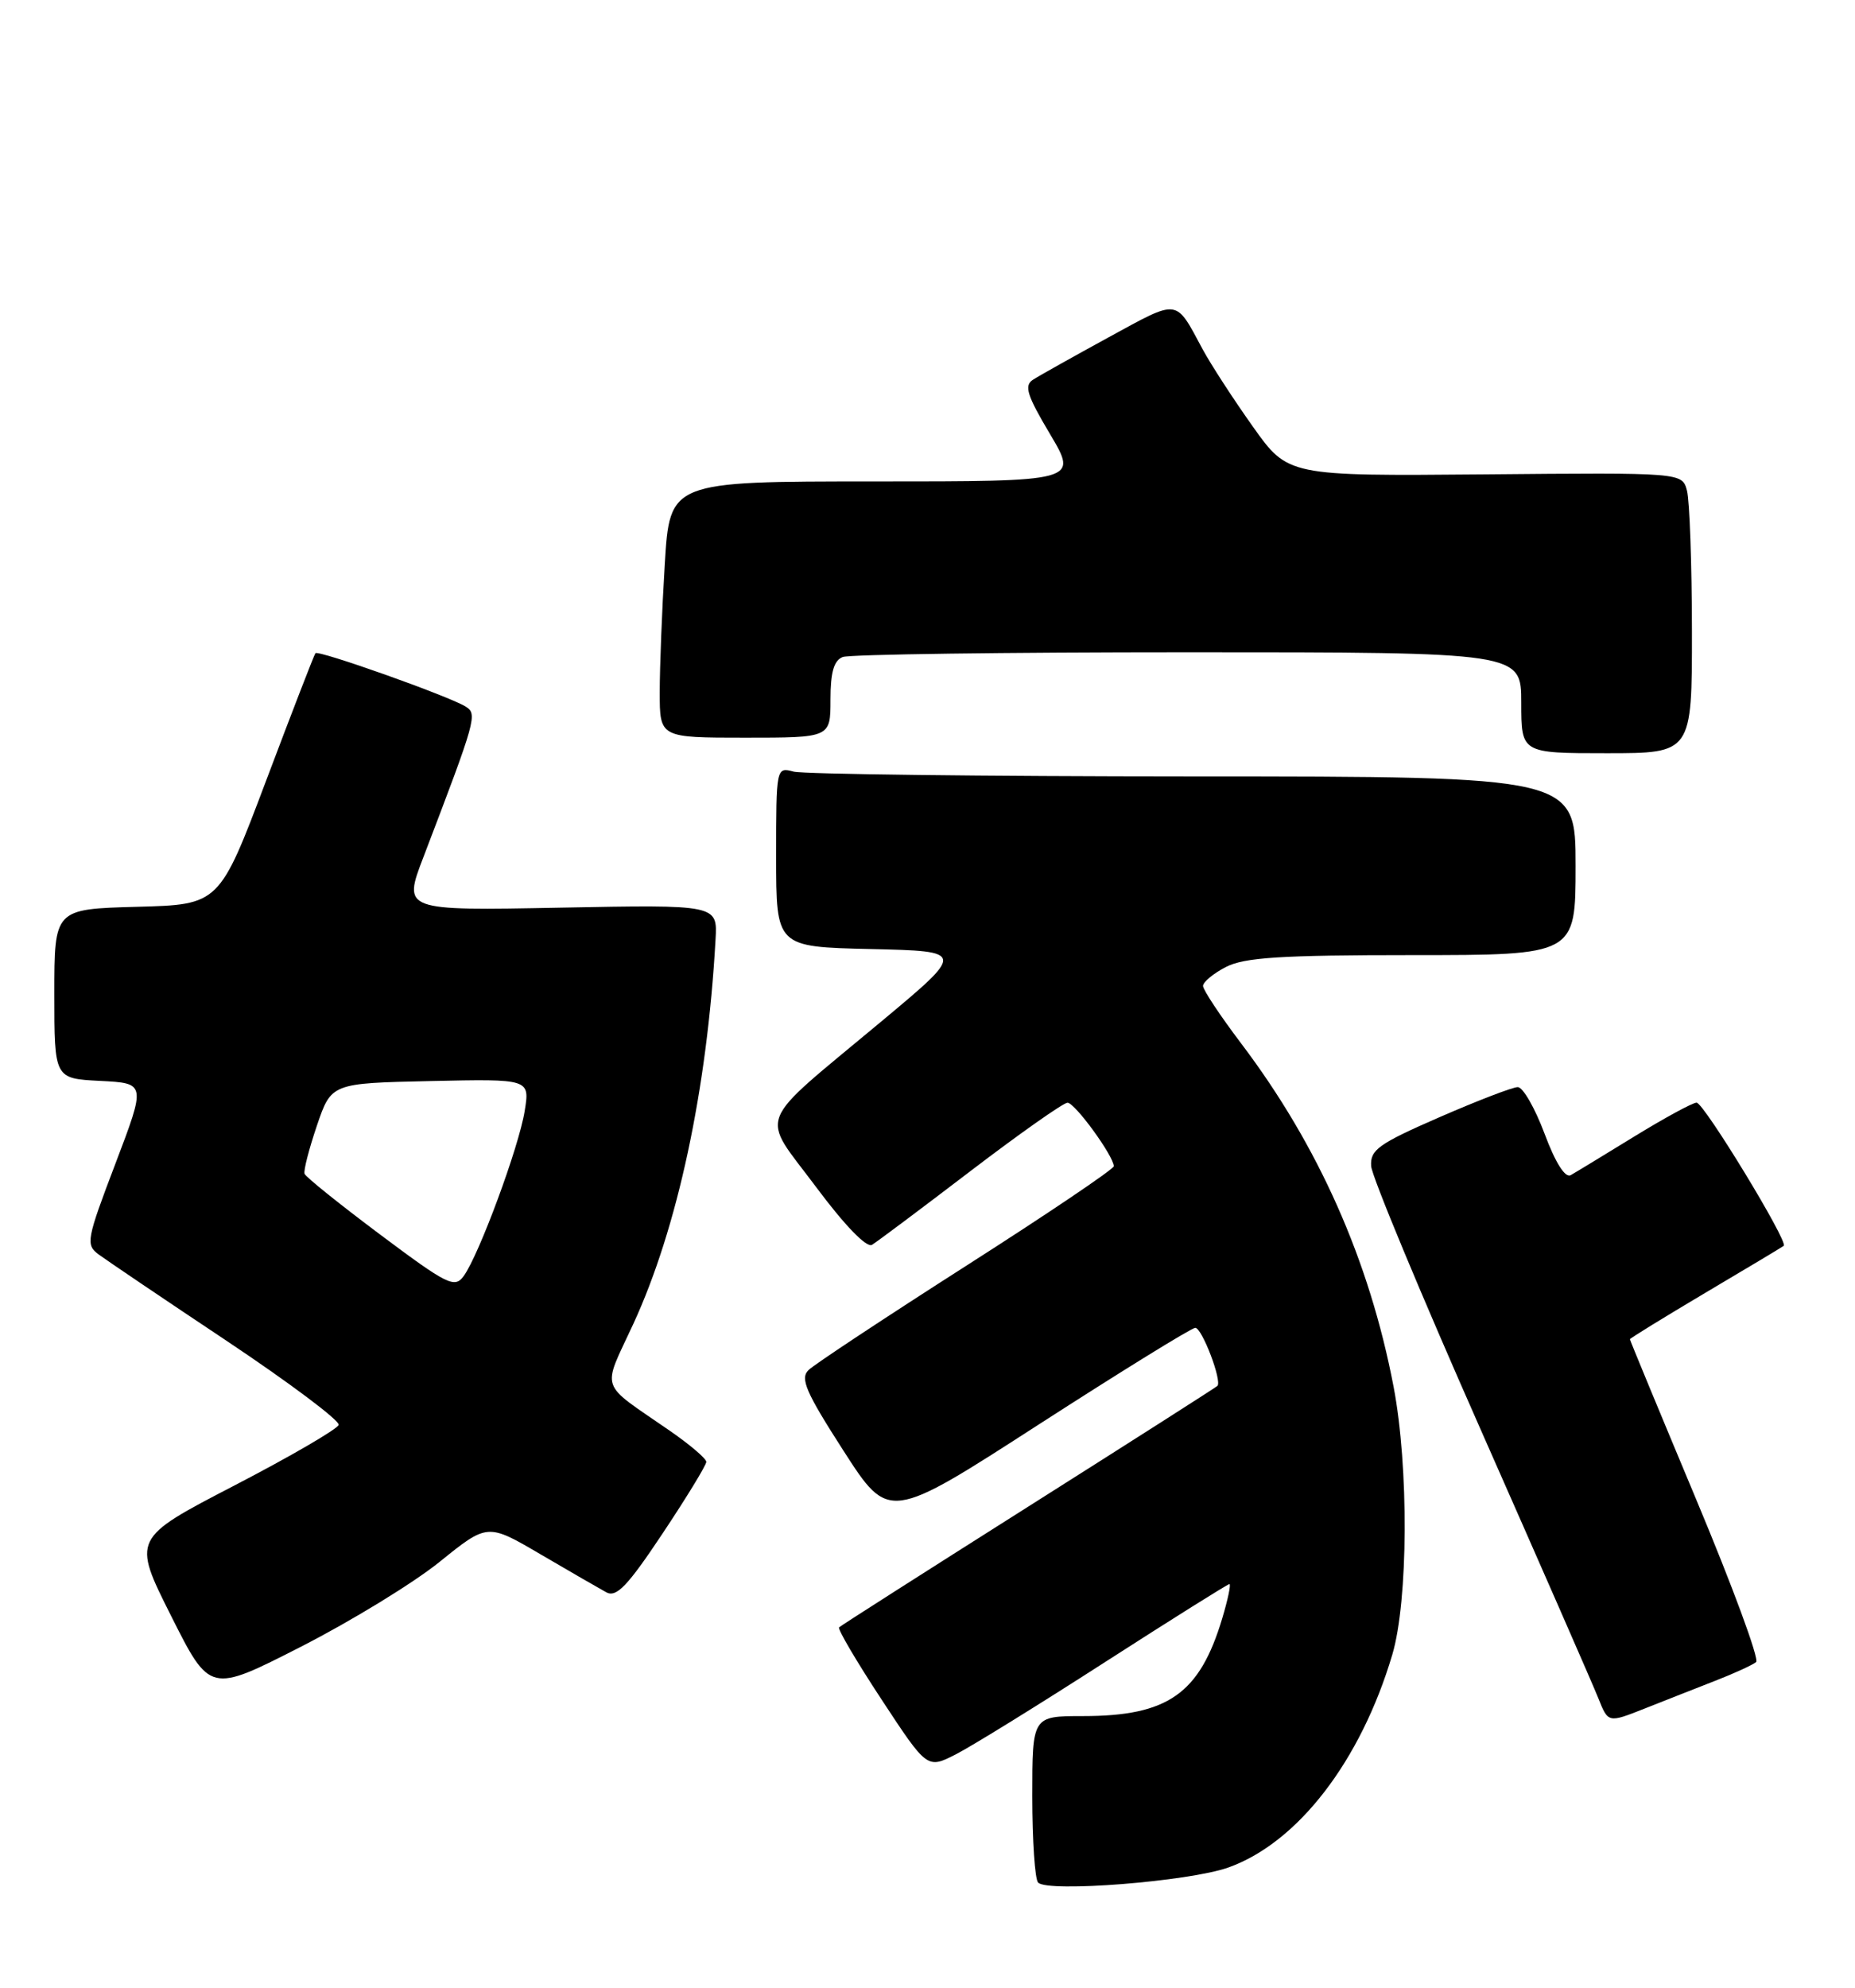 <?xml version="1.0" encoding="UTF-8" standalone="no"?>
<!DOCTYPE svg PUBLIC "-//W3C//DTD SVG 1.1//EN" "http://www.w3.org/Graphics/SVG/1.1/DTD/svg11.dtd" >
<svg xmlns="http://www.w3.org/2000/svg" xmlns:xlink="http://www.w3.org/1999/xlink" version="1.1" viewBox="0 0 239 256">
 <g >
 <path fill="currentColor"
d=" M 158.26 240.50 C 167.21 237.31 175.32 226.79 179.39 213.07 C 181.44 206.15 181.52 188.89 179.55 178.58 C 176.44 162.32 169.87 147.54 159.93 134.40 C 157.22 130.82 155.00 127.48 155.00 126.97 C 155.00 126.47 156.33 125.36 157.95 124.53 C 160.32 123.30 165.04 123.00 181.95 123.00 C 203.00 123.00 203.00 123.00 203.00 111.50 C 203.00 100.00 203.00 100.00 153.75 99.99 C 126.66 99.98 103.49 99.70 102.25 99.37 C 100.01 98.77 100.00 98.83 100.00 110.35 C 100.00 121.94 100.00 121.94 112.20 122.22 C 124.40 122.50 124.40 122.50 113.45 131.63 C 97.10 145.27 97.92 143.19 105.11 152.82 C 108.81 157.79 111.65 160.73 112.35 160.31 C 112.98 159.93 118.69 155.66 125.04 150.81 C 131.39 145.97 137.01 142.01 137.54 142.01 C 138.50 142.02 143.49 148.88 143.50 150.19 C 143.50 150.56 134.95 156.33 124.50 163.00 C 114.05 169.68 104.90 175.72 104.17 176.44 C 103.06 177.52 103.82 179.28 108.67 186.82 C 114.52 195.91 114.52 195.91 133.83 183.45 C 144.46 176.60 153.53 171.00 154.00 171.00 C 154.87 171.00 157.48 177.85 156.85 178.48 C 156.66 178.67 145.70 185.66 132.50 194.01 C 119.30 202.36 108.32 209.36 108.11 209.57 C 107.89 209.78 110.36 213.97 113.59 218.88 C 119.46 227.81 119.46 227.81 123.16 225.92 C 125.20 224.88 133.87 219.52 142.43 214.01 C 150.99 208.51 158.18 204.00 158.40 204.00 C 158.62 204.00 158.20 205.99 157.47 208.43 C 154.55 218.14 150.47 221.00 139.53 221.00 C 133.00 221.00 133.00 221.00 133.00 231.33 C 133.00 237.02 133.34 242.02 133.75 242.44 C 135.01 243.74 153.20 242.30 158.26 240.50 Z  M 221.00 216.45 C 223.47 215.49 225.84 214.40 226.26 214.04 C 226.69 213.67 223.20 204.22 218.51 193.03 C 213.83 181.85 210.00 172.60 210.00 172.47 C 210.00 172.35 214.39 169.65 219.75 166.47 C 225.11 163.30 229.65 160.58 229.82 160.44 C 230.45 159.95 219.52 142.00 218.59 142.00 C 218.08 142.00 214.48 143.96 210.58 146.35 C 206.69 148.74 202.99 150.99 202.37 151.34 C 201.66 151.73 200.39 149.73 199.00 145.99 C 197.76 142.69 196.22 140.00 195.55 140.00 C 194.89 140.00 190.34 141.75 185.43 143.89 C 177.61 147.30 176.52 148.08 176.66 150.17 C 176.74 151.48 183.08 166.72 190.74 184.03 C 198.39 201.34 205.23 216.94 205.93 218.70 C 207.20 221.89 207.20 221.89 211.85 220.05 C 214.41 219.03 218.53 217.42 221.00 216.45 Z  M 56.65 201.13 C 62.81 196.16 62.81 196.16 69.65 200.17 C 73.42 202.38 77.23 204.57 78.12 205.06 C 79.42 205.76 80.85 204.27 85.37 197.48 C 88.47 192.83 91.00 188.68 91.00 188.26 C 91.00 187.84 88.86 186.02 86.25 184.22 C 77.07 177.87 77.54 179.27 81.59 170.51 C 87.29 158.17 91.11 140.35 92.19 121.00 C 92.45 116.50 92.45 116.50 72.18 116.89 C 51.91 117.28 51.91 117.28 54.55 110.39 C 61.39 92.50 61.54 91.95 59.97 90.98 C 57.80 89.64 40.99 83.67 40.64 84.12 C 40.47 84.33 37.62 91.70 34.30 100.50 C 28.26 116.50 28.26 116.50 17.63 116.78 C 7.00 117.07 7.00 117.07 7.00 127.99 C 7.00 138.90 7.00 138.90 12.91 139.20 C 18.81 139.50 18.81 139.50 14.87 149.86 C 11.14 159.65 11.02 160.30 12.71 161.55 C 13.70 162.28 21.12 167.30 29.22 172.69 C 37.31 178.09 43.80 182.95 43.63 183.50 C 43.47 184.04 37.42 187.56 30.19 191.31 C 17.04 198.13 17.04 198.13 22.04 208.09 C 27.05 218.05 27.05 218.05 38.77 212.07 C 45.22 208.78 53.27 203.86 56.65 201.13 Z  M 217.99 81.25 C 217.98 72.59 217.69 64.46 217.35 63.18 C 216.73 60.86 216.73 60.86 191.34 61.09 C 165.94 61.31 165.94 61.31 161.40 54.91 C 158.89 51.38 156.00 46.92 154.96 45.00 C 151.39 38.37 152.00 38.45 142.89 43.41 C 138.28 45.93 133.86 48.40 133.08 48.91 C 131.92 49.66 132.32 50.92 135.29 55.91 C 138.91 62.00 138.91 62.00 112.61 62.00 C 86.30 62.00 86.30 62.00 85.65 72.66 C 85.29 78.52 85.00 85.94 85.00 89.16 C 85.00 95.00 85.00 95.00 96.00 95.00 C 107.00 95.00 107.00 95.00 107.00 90.11 C 107.00 86.57 107.44 85.05 108.58 84.61 C 109.45 84.27 129.48 84.00 153.08 84.00 C 196.00 84.00 196.00 84.00 196.00 90.50 C 196.00 97.00 196.00 97.00 207.00 97.00 C 218.00 97.00 218.00 97.00 217.99 81.25 Z  M 48.98 158.99 C 43.77 155.09 39.38 151.57 39.24 151.16 C 39.09 150.76 39.81 147.97 40.83 144.96 C 42.69 139.50 42.69 139.50 55.48 139.22 C 68.27 138.94 68.27 138.94 67.60 143.08 C 66.86 147.70 61.70 161.66 59.73 164.35 C 58.57 165.93 57.63 165.46 48.98 158.99 Z "/>
</g>
</svg>